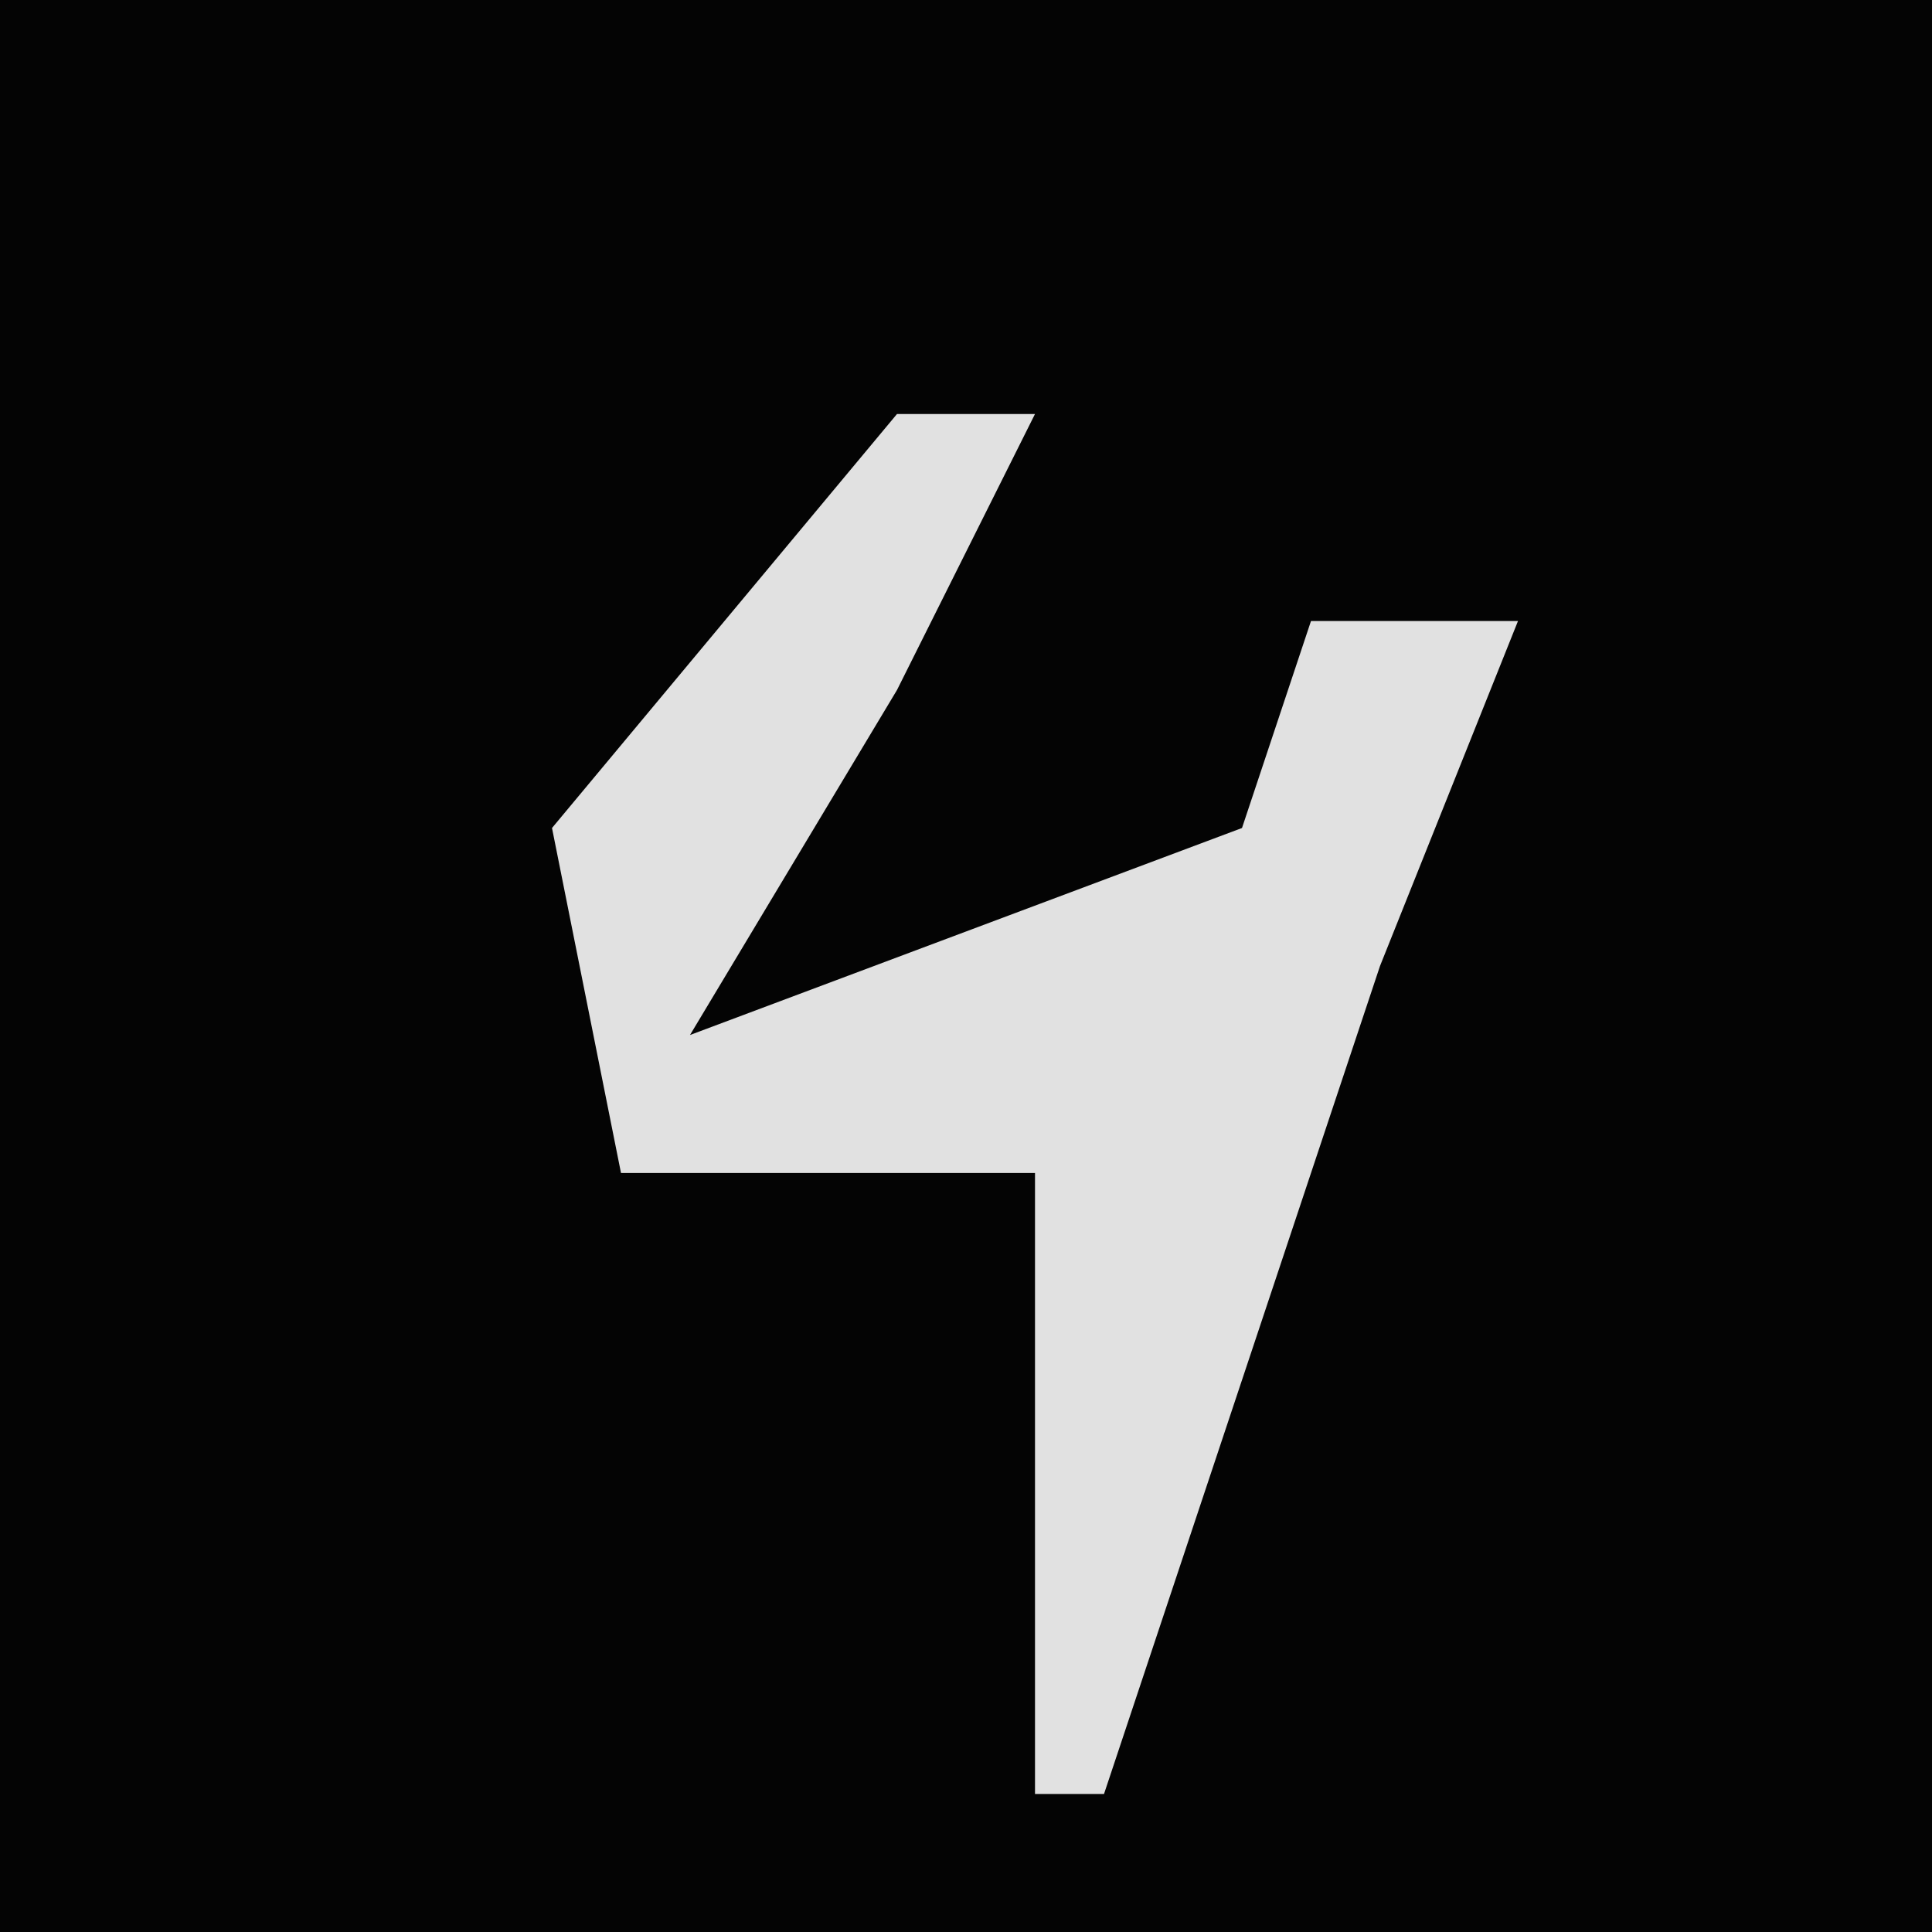 <?xml version="1.0" encoding="UTF-8"?>
<svg version="1.1" xmlns="http://www.w3.org/2000/svg" width="28" height="28">
<path d="M0,0 L28,0 L28,28 L0,28 Z " fill="#040404" transform="translate(0,0)"/>
<path d="M0,0 L2,0 L0,4 L-3,9 L5,6 L6,3 L9,3 L7,8 L3,20 L2,20 L2,11 L-4,11 L-5,6 Z " fill="#E1E1E1" transform="translate(13,6)"/>
</svg>
